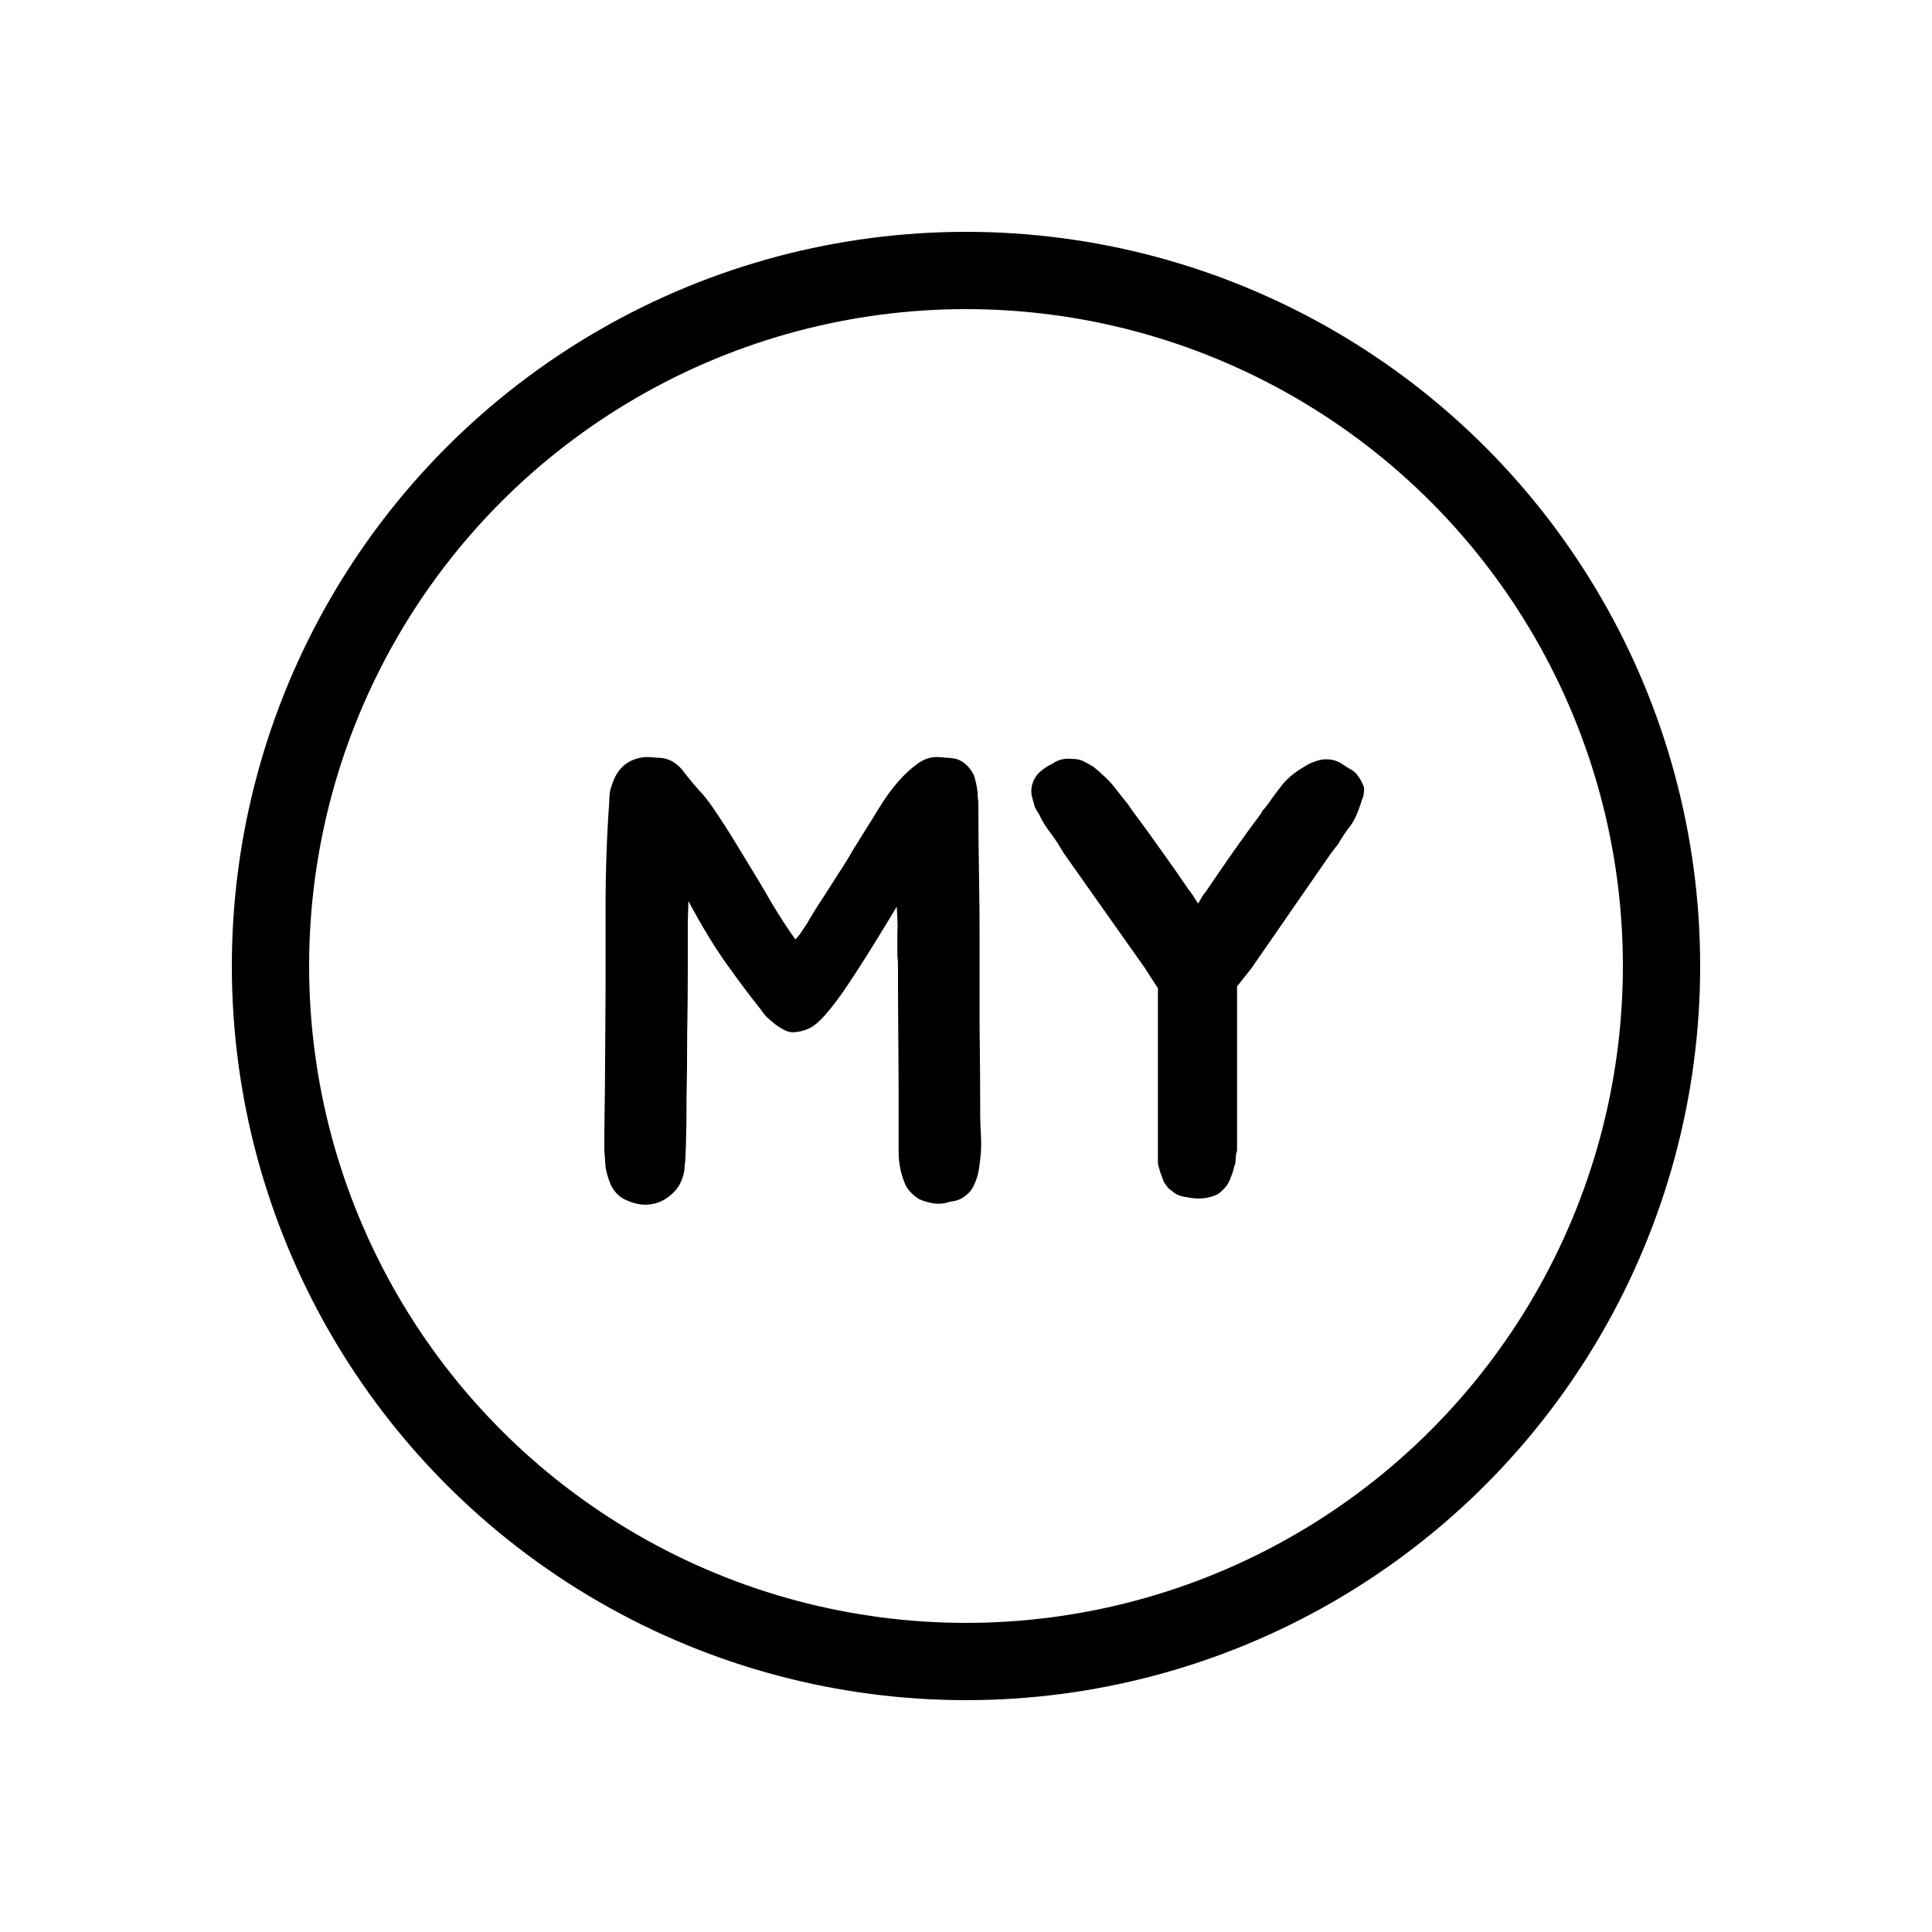 <svg viewBox="0 0 50 50" fill="none" xmlns="http://www.w3.org/2000/svg">
<circle cx="25" cy="25" r="18" stroke="black" stroke-width="2"/>
<path d="M25.384 29.848C25.373 29.976 25.357 30.109 25.336 30.248C25.315 30.387 25.277 30.515 25.224 30.632C25.171 30.76 25.101 30.856 25.016 30.92C24.899 31.027 24.76 31.085 24.6 31.096C24.451 31.149 24.307 31.165 24.168 31.144C24.029 31.123 23.901 31.085 23.784 31.032C23.635 30.936 23.523 30.824 23.448 30.696C23.384 30.557 23.336 30.413 23.304 30.264C23.272 30.115 23.256 29.96 23.256 29.8C23.256 29.64 23.256 29.491 23.256 29.352V28.104L23.24 25.656C23.24 25.485 23.24 25.352 23.24 25.256C23.24 25.16 23.24 25.075 23.24 25C23.24 24.915 23.235 24.824 23.224 24.728C23.224 24.621 23.224 24.472 23.224 24.28C23.224 24.248 23.224 24.195 23.224 24.12C23.235 24.035 23.229 23.816 23.208 23.464C22.792 24.157 22.445 24.717 22.168 25.144C21.901 25.56 21.672 25.885 21.48 26.12C21.299 26.344 21.139 26.499 21 26.584C20.861 26.659 20.717 26.701 20.568 26.712C20.483 26.723 20.397 26.707 20.312 26.664C20.227 26.621 20.141 26.568 20.056 26.504C19.981 26.44 19.907 26.376 19.832 26.312C19.768 26.237 19.715 26.168 19.672 26.104C19.416 25.784 19.128 25.4 18.808 24.952C18.488 24.504 18.157 23.96 17.816 23.32C17.816 23.331 17.811 23.507 17.8 23.848C17.8 24.189 17.8 24.616 17.8 25.128C17.8 25.629 17.795 26.173 17.784 26.76C17.784 27.336 17.779 27.875 17.768 28.376C17.768 28.877 17.763 29.299 17.752 29.64C17.741 29.971 17.731 30.136 17.72 30.136C17.72 30.317 17.677 30.488 17.592 30.648C17.507 30.797 17.389 30.92 17.24 31.016C17.101 31.112 16.936 31.165 16.744 31.176C16.552 31.187 16.344 31.133 16.12 31.016C15.981 30.931 15.875 30.808 15.8 30.648C15.736 30.488 15.693 30.339 15.672 30.2C15.661 30.051 15.651 29.907 15.64 29.768C15.64 29.629 15.64 29.485 15.64 29.336L15.656 28.088L15.672 25.624V23.48C15.672 22.552 15.704 21.64 15.768 20.744C15.768 20.627 15.779 20.52 15.8 20.424C15.832 20.317 15.869 20.216 15.912 20.12C15.997 19.949 16.109 19.821 16.248 19.736C16.408 19.64 16.579 19.592 16.76 19.592C16.835 19.592 16.904 19.597 16.968 19.608C17.043 19.608 17.112 19.613 17.176 19.624C17.389 19.667 17.571 19.795 17.72 20.008C17.88 20.211 18.029 20.387 18.168 20.536C18.253 20.632 18.344 20.749 18.44 20.888C18.536 21.027 18.632 21.171 18.728 21.32C18.824 21.469 18.915 21.613 19 21.752C19.085 21.891 19.16 22.013 19.224 22.12C19.501 22.568 19.747 22.979 19.96 23.352C20.184 23.725 20.392 24.045 20.584 24.312C20.616 24.28 20.653 24.237 20.696 24.184C20.739 24.12 20.781 24.056 20.824 23.992C20.877 23.917 20.92 23.848 20.952 23.784C20.995 23.72 21.027 23.667 21.048 23.624C21.155 23.453 21.261 23.288 21.368 23.128C21.475 22.957 21.587 22.781 21.704 22.6C21.832 22.408 21.96 22.2 22.088 21.976C22.227 21.752 22.387 21.496 22.568 21.208C22.643 21.08 22.739 20.925 22.856 20.744C22.973 20.563 23.107 20.387 23.256 20.216C23.405 20.045 23.56 19.901 23.72 19.784C23.891 19.656 24.061 19.592 24.232 19.592C24.317 19.592 24.392 19.597 24.456 19.608C24.52 19.608 24.584 19.613 24.648 19.624C24.776 19.635 24.899 19.693 25.016 19.8C25.101 19.885 25.165 19.976 25.208 20.072C25.251 20.211 25.277 20.328 25.288 20.424C25.299 20.499 25.304 20.568 25.304 20.632C25.315 20.696 25.32 20.76 25.32 20.824C25.32 21.421 25.325 22.013 25.336 22.6C25.347 23.187 25.352 23.779 25.352 24.376C25.352 25.101 25.352 25.848 25.352 26.616C25.363 27.384 25.368 28.131 25.368 28.856C25.368 29.005 25.373 29.165 25.384 29.336C25.395 29.507 25.395 29.677 25.384 29.848ZM35.295 20.36C35.306 20.413 35.306 20.467 35.295 20.52C35.295 20.573 35.279 20.632 35.247 20.696C35.204 20.845 35.156 20.979 35.103 21.096C35.039 21.245 34.959 21.373 34.863 21.48C34.82 21.544 34.778 21.608 34.735 21.672C34.703 21.725 34.671 21.779 34.639 21.832L34.431 22.104L32.383 25.064L32.015 25.528V29.784C31.994 29.837 31.983 29.891 31.983 29.944C31.983 29.997 31.977 30.056 31.967 30.12C31.945 30.173 31.93 30.227 31.919 30.28C31.908 30.323 31.892 30.371 31.871 30.424C31.849 30.467 31.839 30.499 31.839 30.52C31.828 30.541 31.817 30.557 31.807 30.568C31.807 30.579 31.802 30.595 31.791 30.616C31.727 30.723 31.636 30.819 31.519 30.904C31.284 31.021 31.017 31.048 30.719 30.984C30.548 30.963 30.42 30.909 30.335 30.824C30.282 30.792 30.239 30.755 30.207 30.712C30.175 30.669 30.143 30.621 30.111 30.568C30.09 30.504 30.068 30.445 30.047 30.392C30.026 30.339 30.009 30.285 29.999 30.232C29.977 30.179 29.967 30.131 29.967 30.088C29.967 30.035 29.967 29.987 29.967 29.944V25.576L29.615 25.032L27.535 22.088L27.359 21.8C27.295 21.704 27.215 21.592 27.119 21.464C27.034 21.347 26.959 21.219 26.895 21.08C26.852 21.016 26.815 20.952 26.783 20.888C26.762 20.813 26.74 20.739 26.719 20.664C26.687 20.557 26.681 20.451 26.703 20.344C26.735 20.205 26.799 20.088 26.895 19.992C27.002 19.896 27.113 19.821 27.231 19.768C27.38 19.661 27.551 19.619 27.743 19.64C27.86 19.64 27.962 19.661 28.047 19.704C28.132 19.747 28.218 19.795 28.303 19.848C28.399 19.923 28.489 20.003 28.575 20.088C28.671 20.173 28.756 20.264 28.831 20.36C28.916 20.467 28.996 20.568 29.071 20.664C29.145 20.749 29.22 20.851 29.295 20.968L29.343 21.032C29.599 21.373 29.839 21.704 30.063 22.024C30.287 22.333 30.521 22.669 30.767 23.032C30.788 23.053 30.82 23.096 30.863 23.16C30.905 23.224 30.953 23.299 31.007 23.384C31.049 23.309 31.087 23.245 31.119 23.192C31.162 23.128 31.194 23.085 31.215 23.064C31.46 22.701 31.695 22.36 31.919 22.04C32.143 21.72 32.383 21.389 32.639 21.048L32.671 20.984C32.756 20.888 32.831 20.792 32.895 20.696C32.969 20.589 33.05 20.483 33.135 20.376C33.273 20.184 33.46 20.019 33.695 19.88C33.865 19.763 34.041 19.688 34.223 19.656C34.425 19.635 34.602 19.677 34.751 19.784C34.815 19.827 34.873 19.864 34.927 19.896C34.991 19.928 35.044 19.965 35.087 20.008C35.172 20.104 35.242 20.221 35.295 20.36Z" fill="black"/>
</svg>
